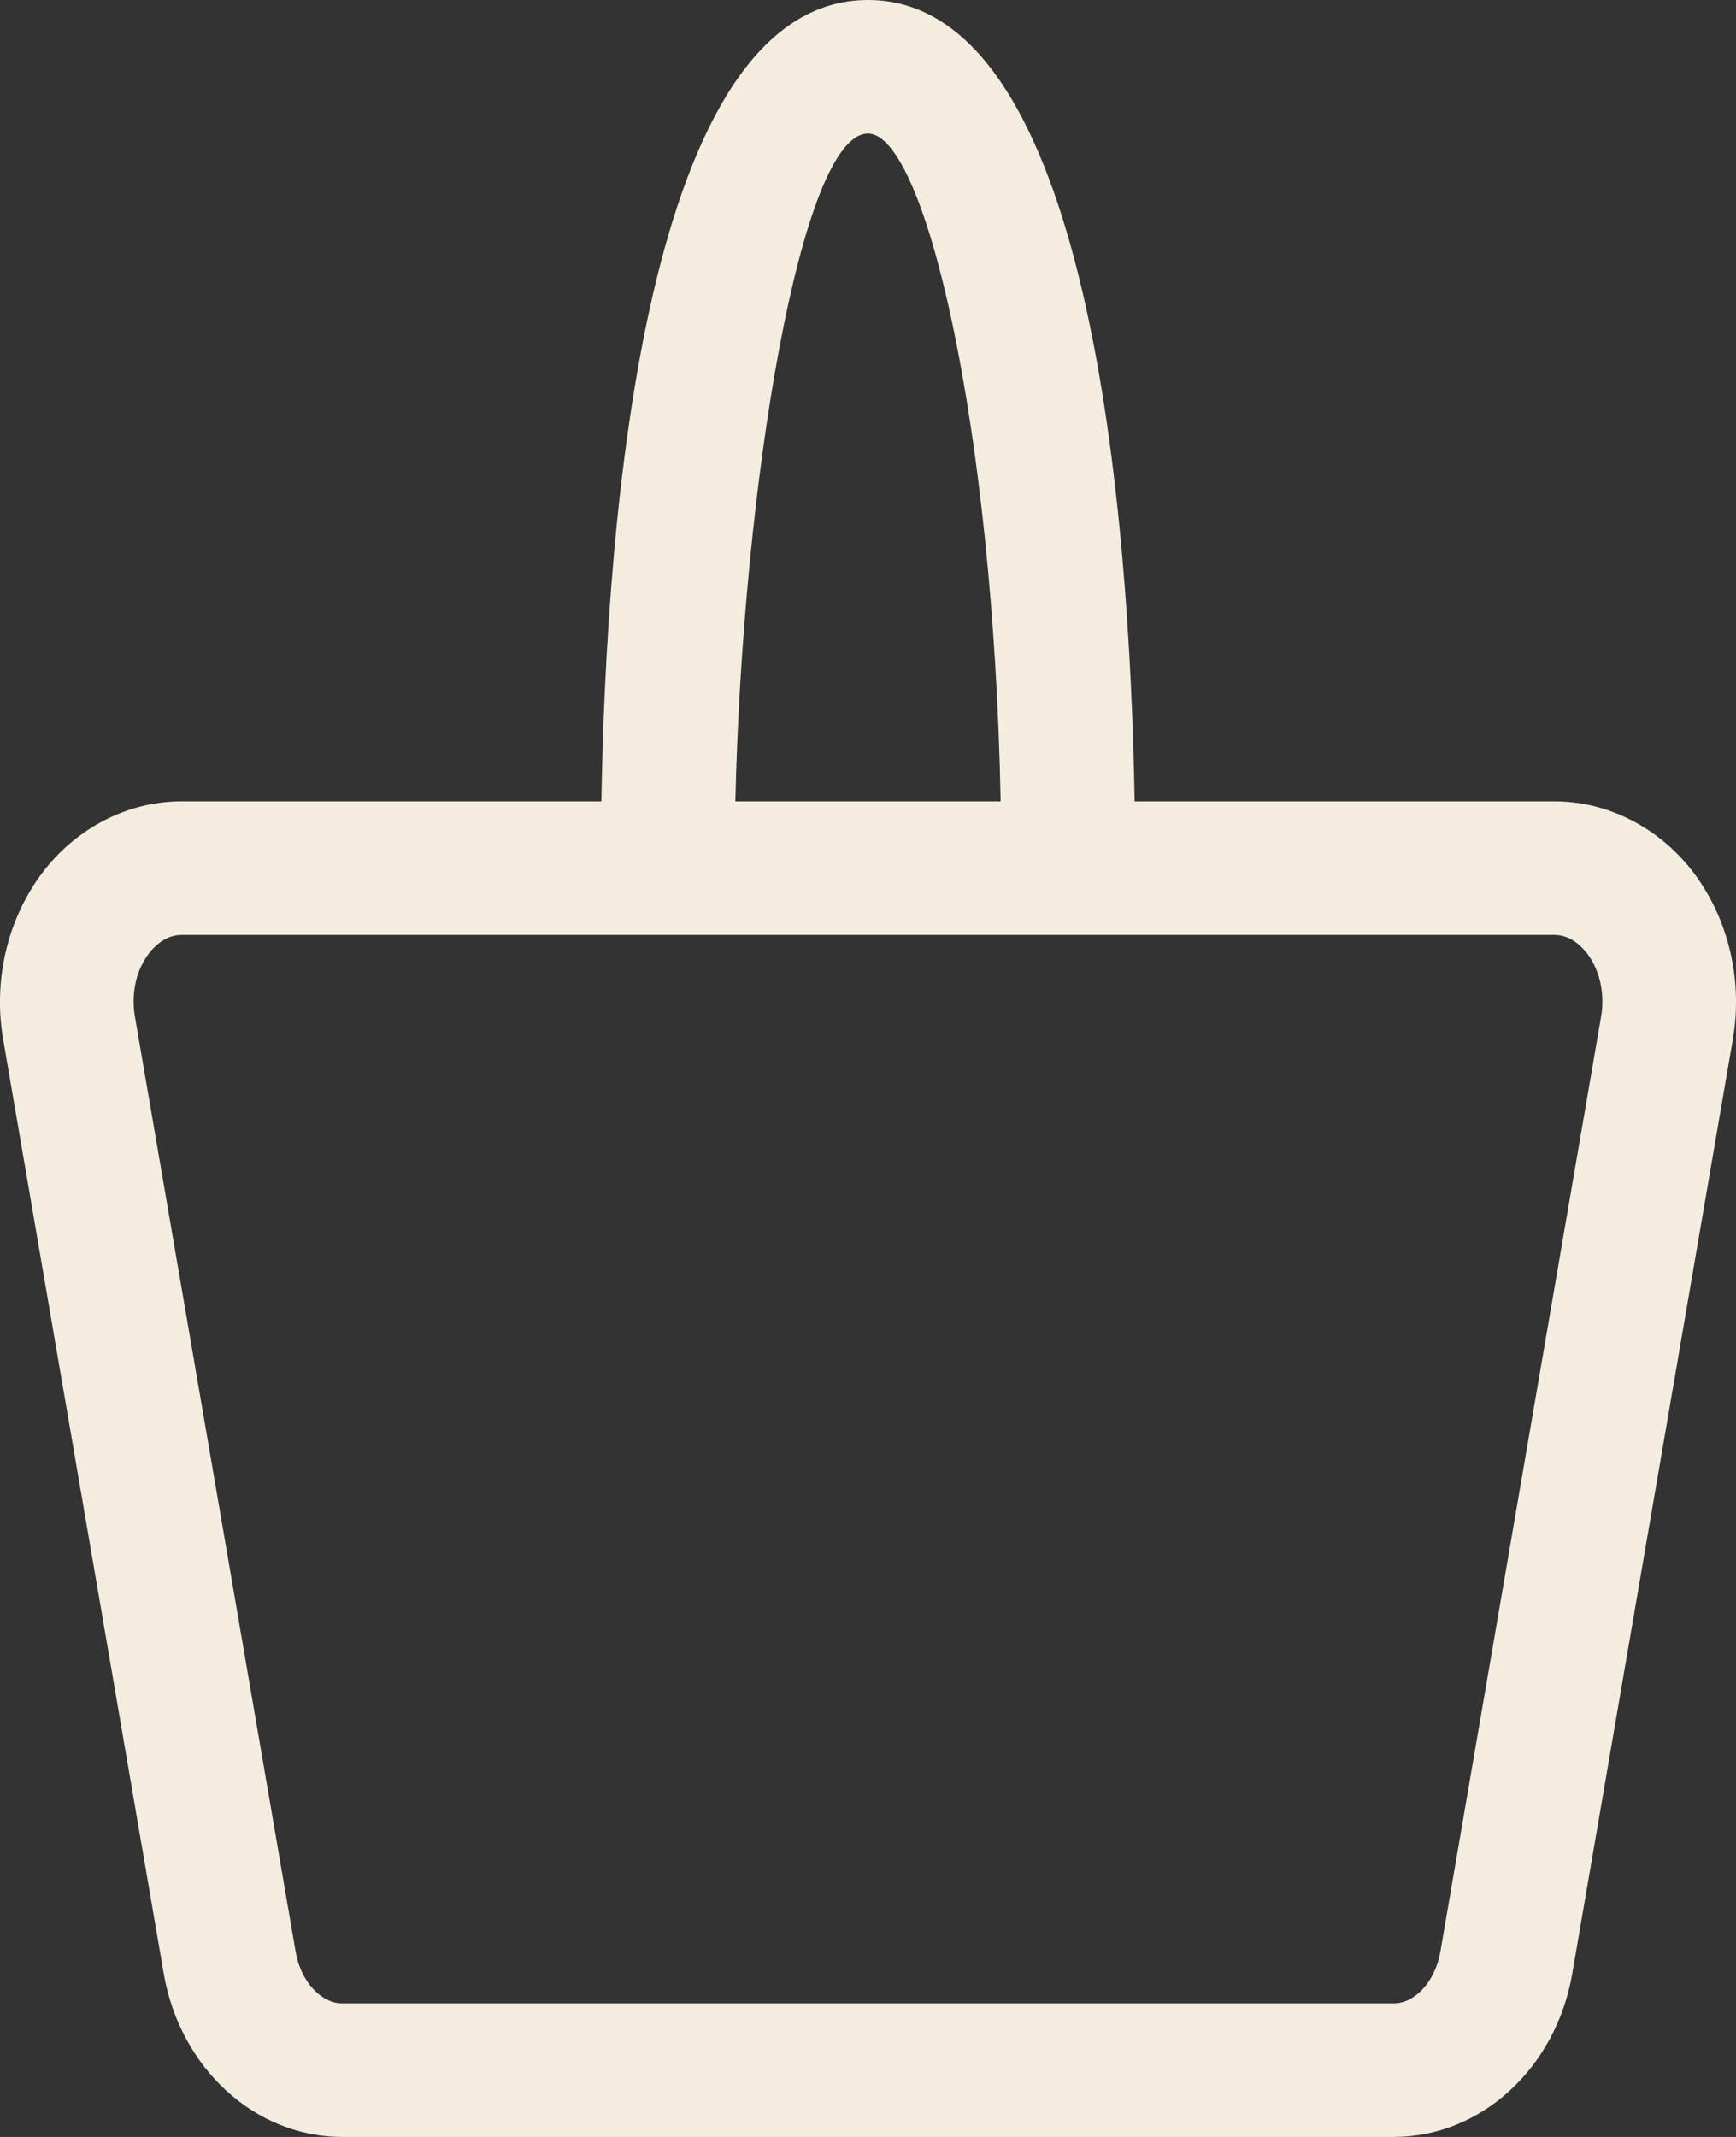 <?xml version="1.0" encoding="UTF-8"?>
<svg id="Layer_2" data-name="Layer 2" xmlns="http://www.w3.org/2000/svg" viewBox="0 0 39 48">
  <rect x="0" y="0" width="39" height="48" fill="#333333" stroke="none"/>
  <defs>
    <style>
      .cls-1 {
        fill: #f4eddf;
      }
    </style>
  </defs>
  <g id="Layer_1-2" data-name="Layer 1">
    <path class="cls-1" d="M37.91,19.43c-.77-.91-1.86-1.43-2.99-1.43h-9.43c-.11-6.4-.99-18-5.99-18s-5.88,11.6-5.99,18H4.08c-1.13,0-2.22,.52-2.99,1.43-.88,1.05-1.26,2.51-1.02,3.91l3.61,21c.37,2.12,2.05,3.66,4.01,3.66H31.31c1.96,0,3.64-1.54,4.01-3.66l3.61-21c.24-1.4-.14-2.86-1.02-3.91ZM19.5,3c1.28,0,2.82,6.57,2.98,15h-5.96c.16-7.09,1.47-15,2.98-15Zm16.47,19.83l-3.61,21c-.11,.67-.57,1.17-1.05,1.17H7.69c-.48,0-.94-.5-1.05-1.17L3.03,22.83c-.09-.54,.04-1.09,.36-1.47,.14-.16,.37-.36,.69-.36h30.84c.32,0,.55,.2,.69,.36,.32,.38,.45,.93,.36,1.47Z"/>
  </g>
</svg>